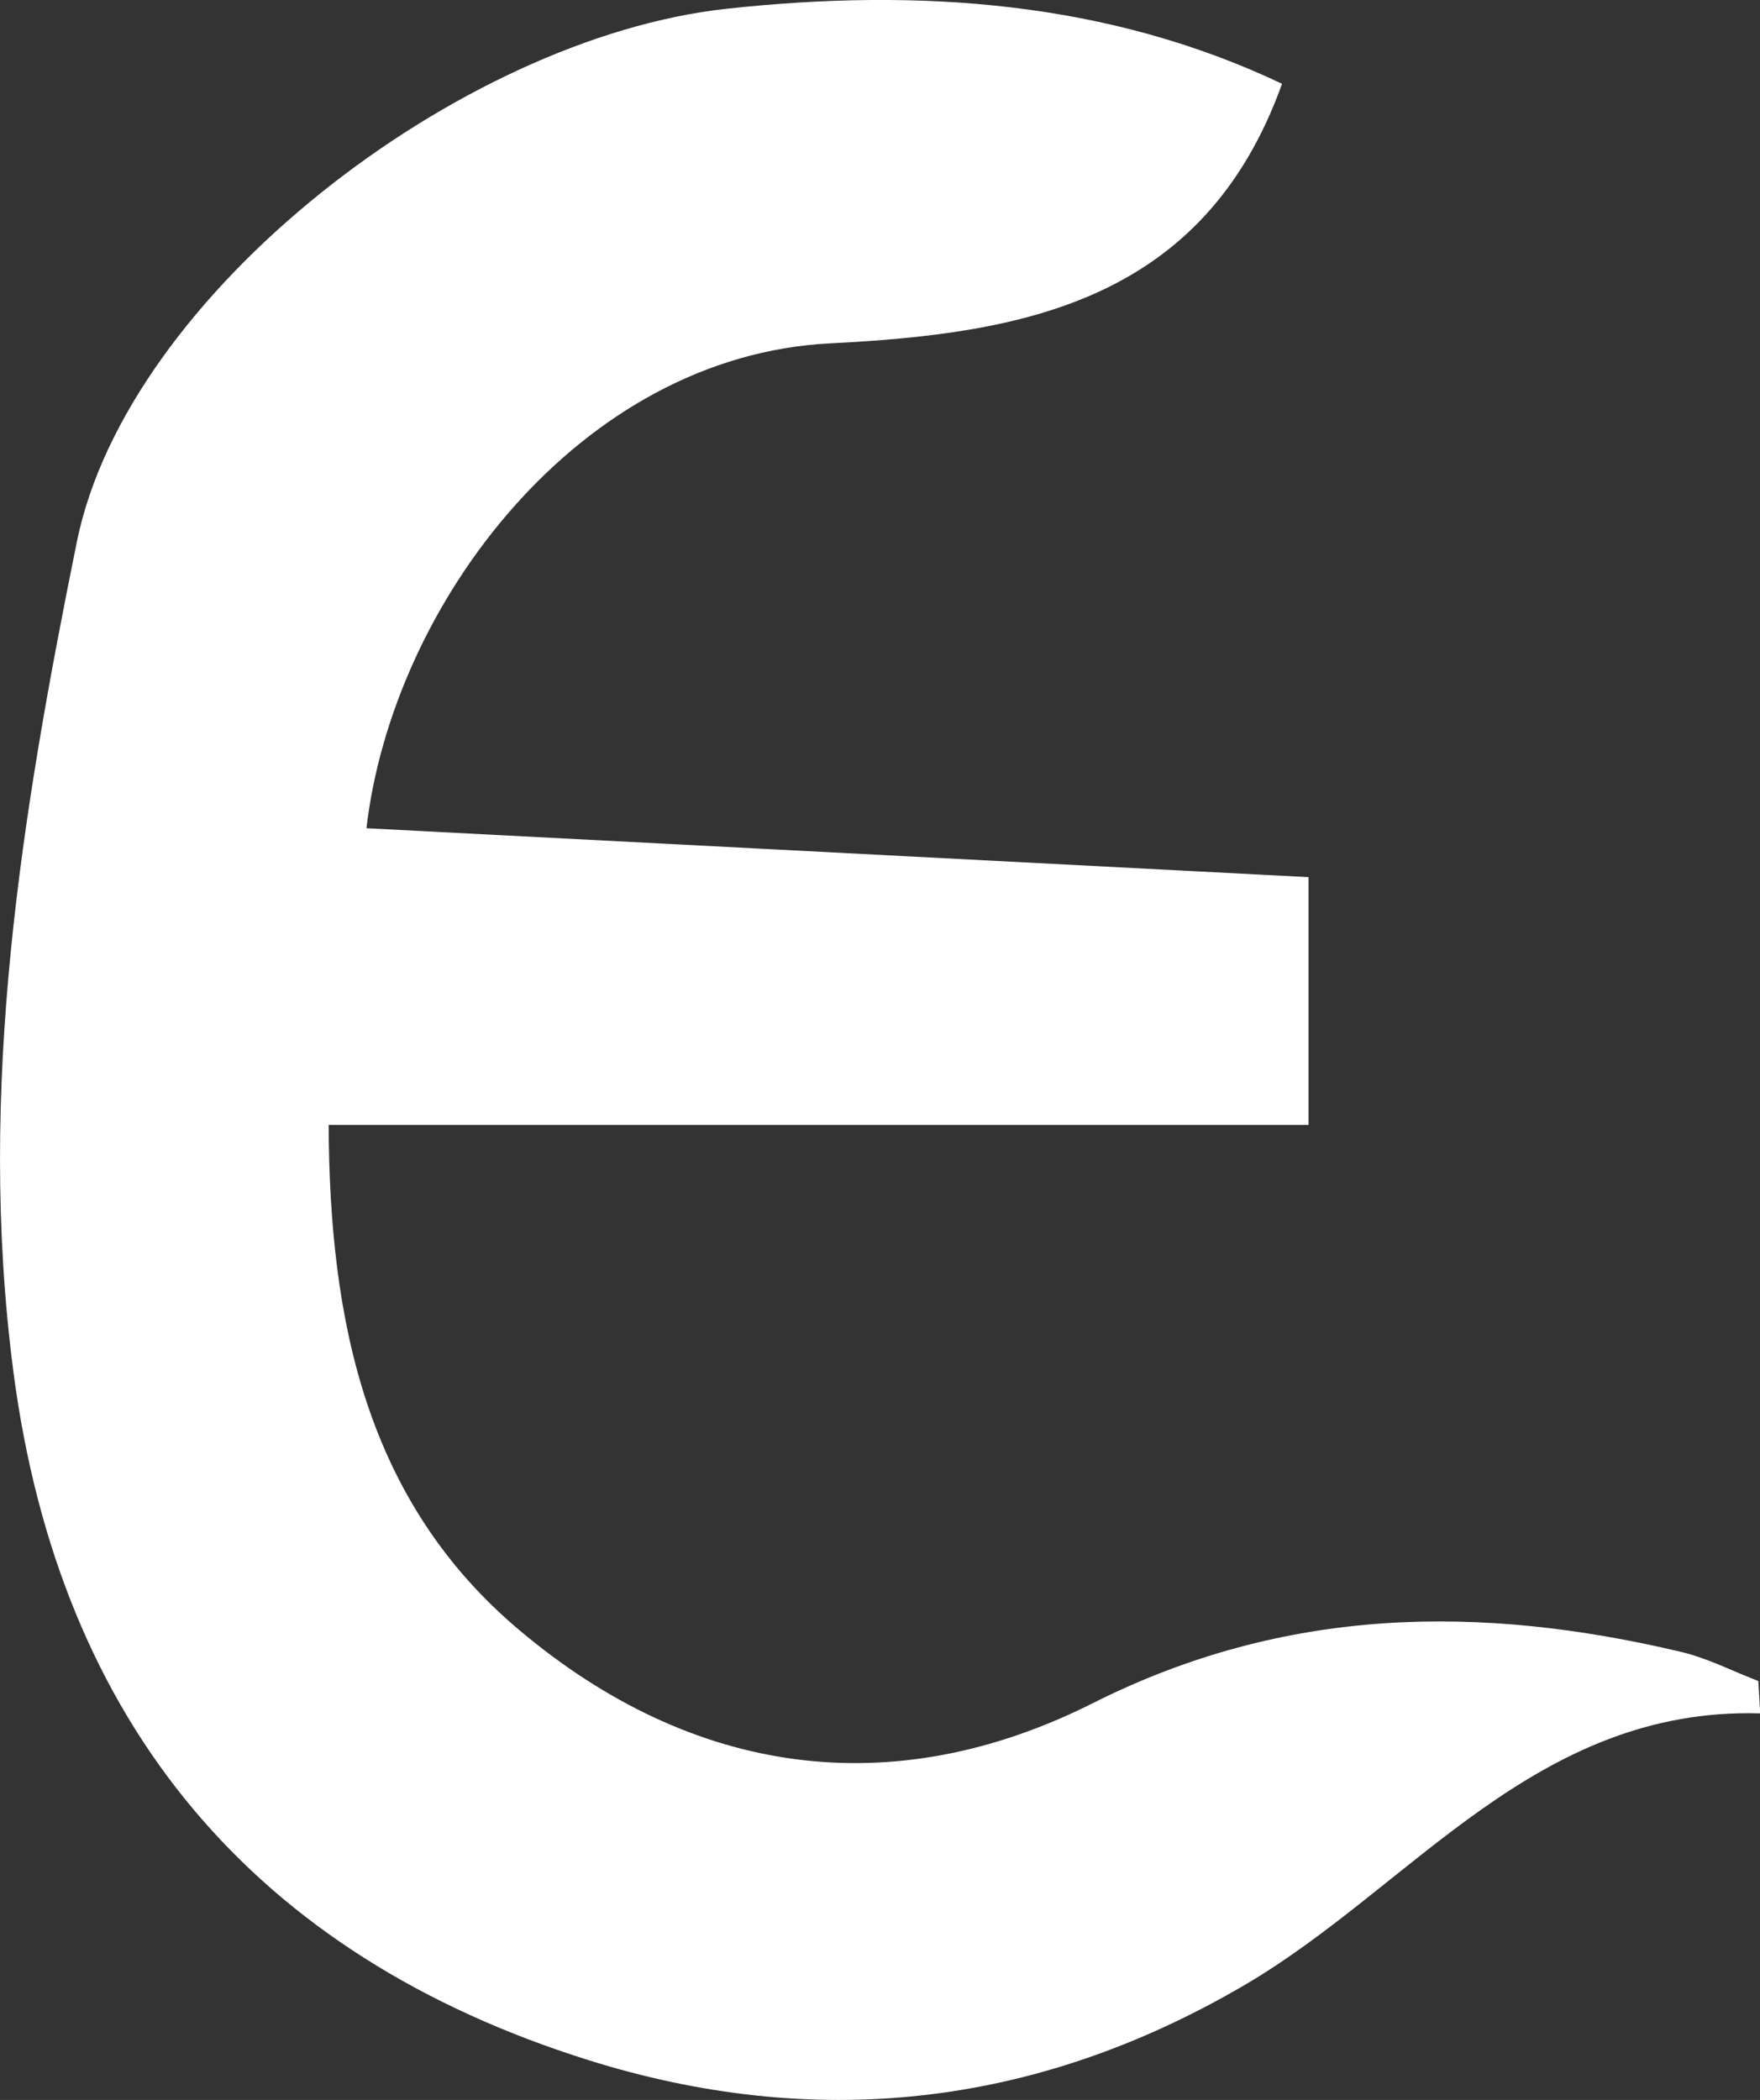 <?xml version="1.0" encoding="UTF-8"?>
<svg id="_레이어_2" data-name="레이어 2" xmlns="http://www.w3.org/2000/svg" viewBox="0 0 83.81 100">
  <rect x="0" y="0" width="83.81" height="100" fill="#333333" stroke="none"/>
  <defs>
    <style>
      .cls-1 {
        fill: #fff;
        stroke-width: 0px;
      }
    </style>
  </defs>
  <g id="_레이어_1-2" data-name="레이어 1">
    <path class="cls-1" d="M83.81,81.59c-10.7-.3-16.55,8.23-24.48,12.9-10.15,5.97-20.68,6.95-31.32,3.61-15.83-4.97-25.19-15.94-27.38-32.84-1.74-13.42.41-26.53,3.03-39.46C6.06,13.99,21.89,1.81,34.58.42c9.23-1.01,18.22-.35,26.47,3.57-3.72,10.37-12.34,11.9-21.51,12.36-11.96.6-20.85,12.43-22.09,23.09,14.82.77,29.62,1.54,44.86,2.33v11.8H15.65c.04,9.29,1.76,17.92,9.12,24.09,8.18,6.87,17.65,8.28,27.28,3.44,9.15-4.6,18.4-4.71,27.99-2.44,1.27.3,2.46.92,3.69,1.39.03.51.06,1.03.09,1.54Z"/>
  </g>
</svg>